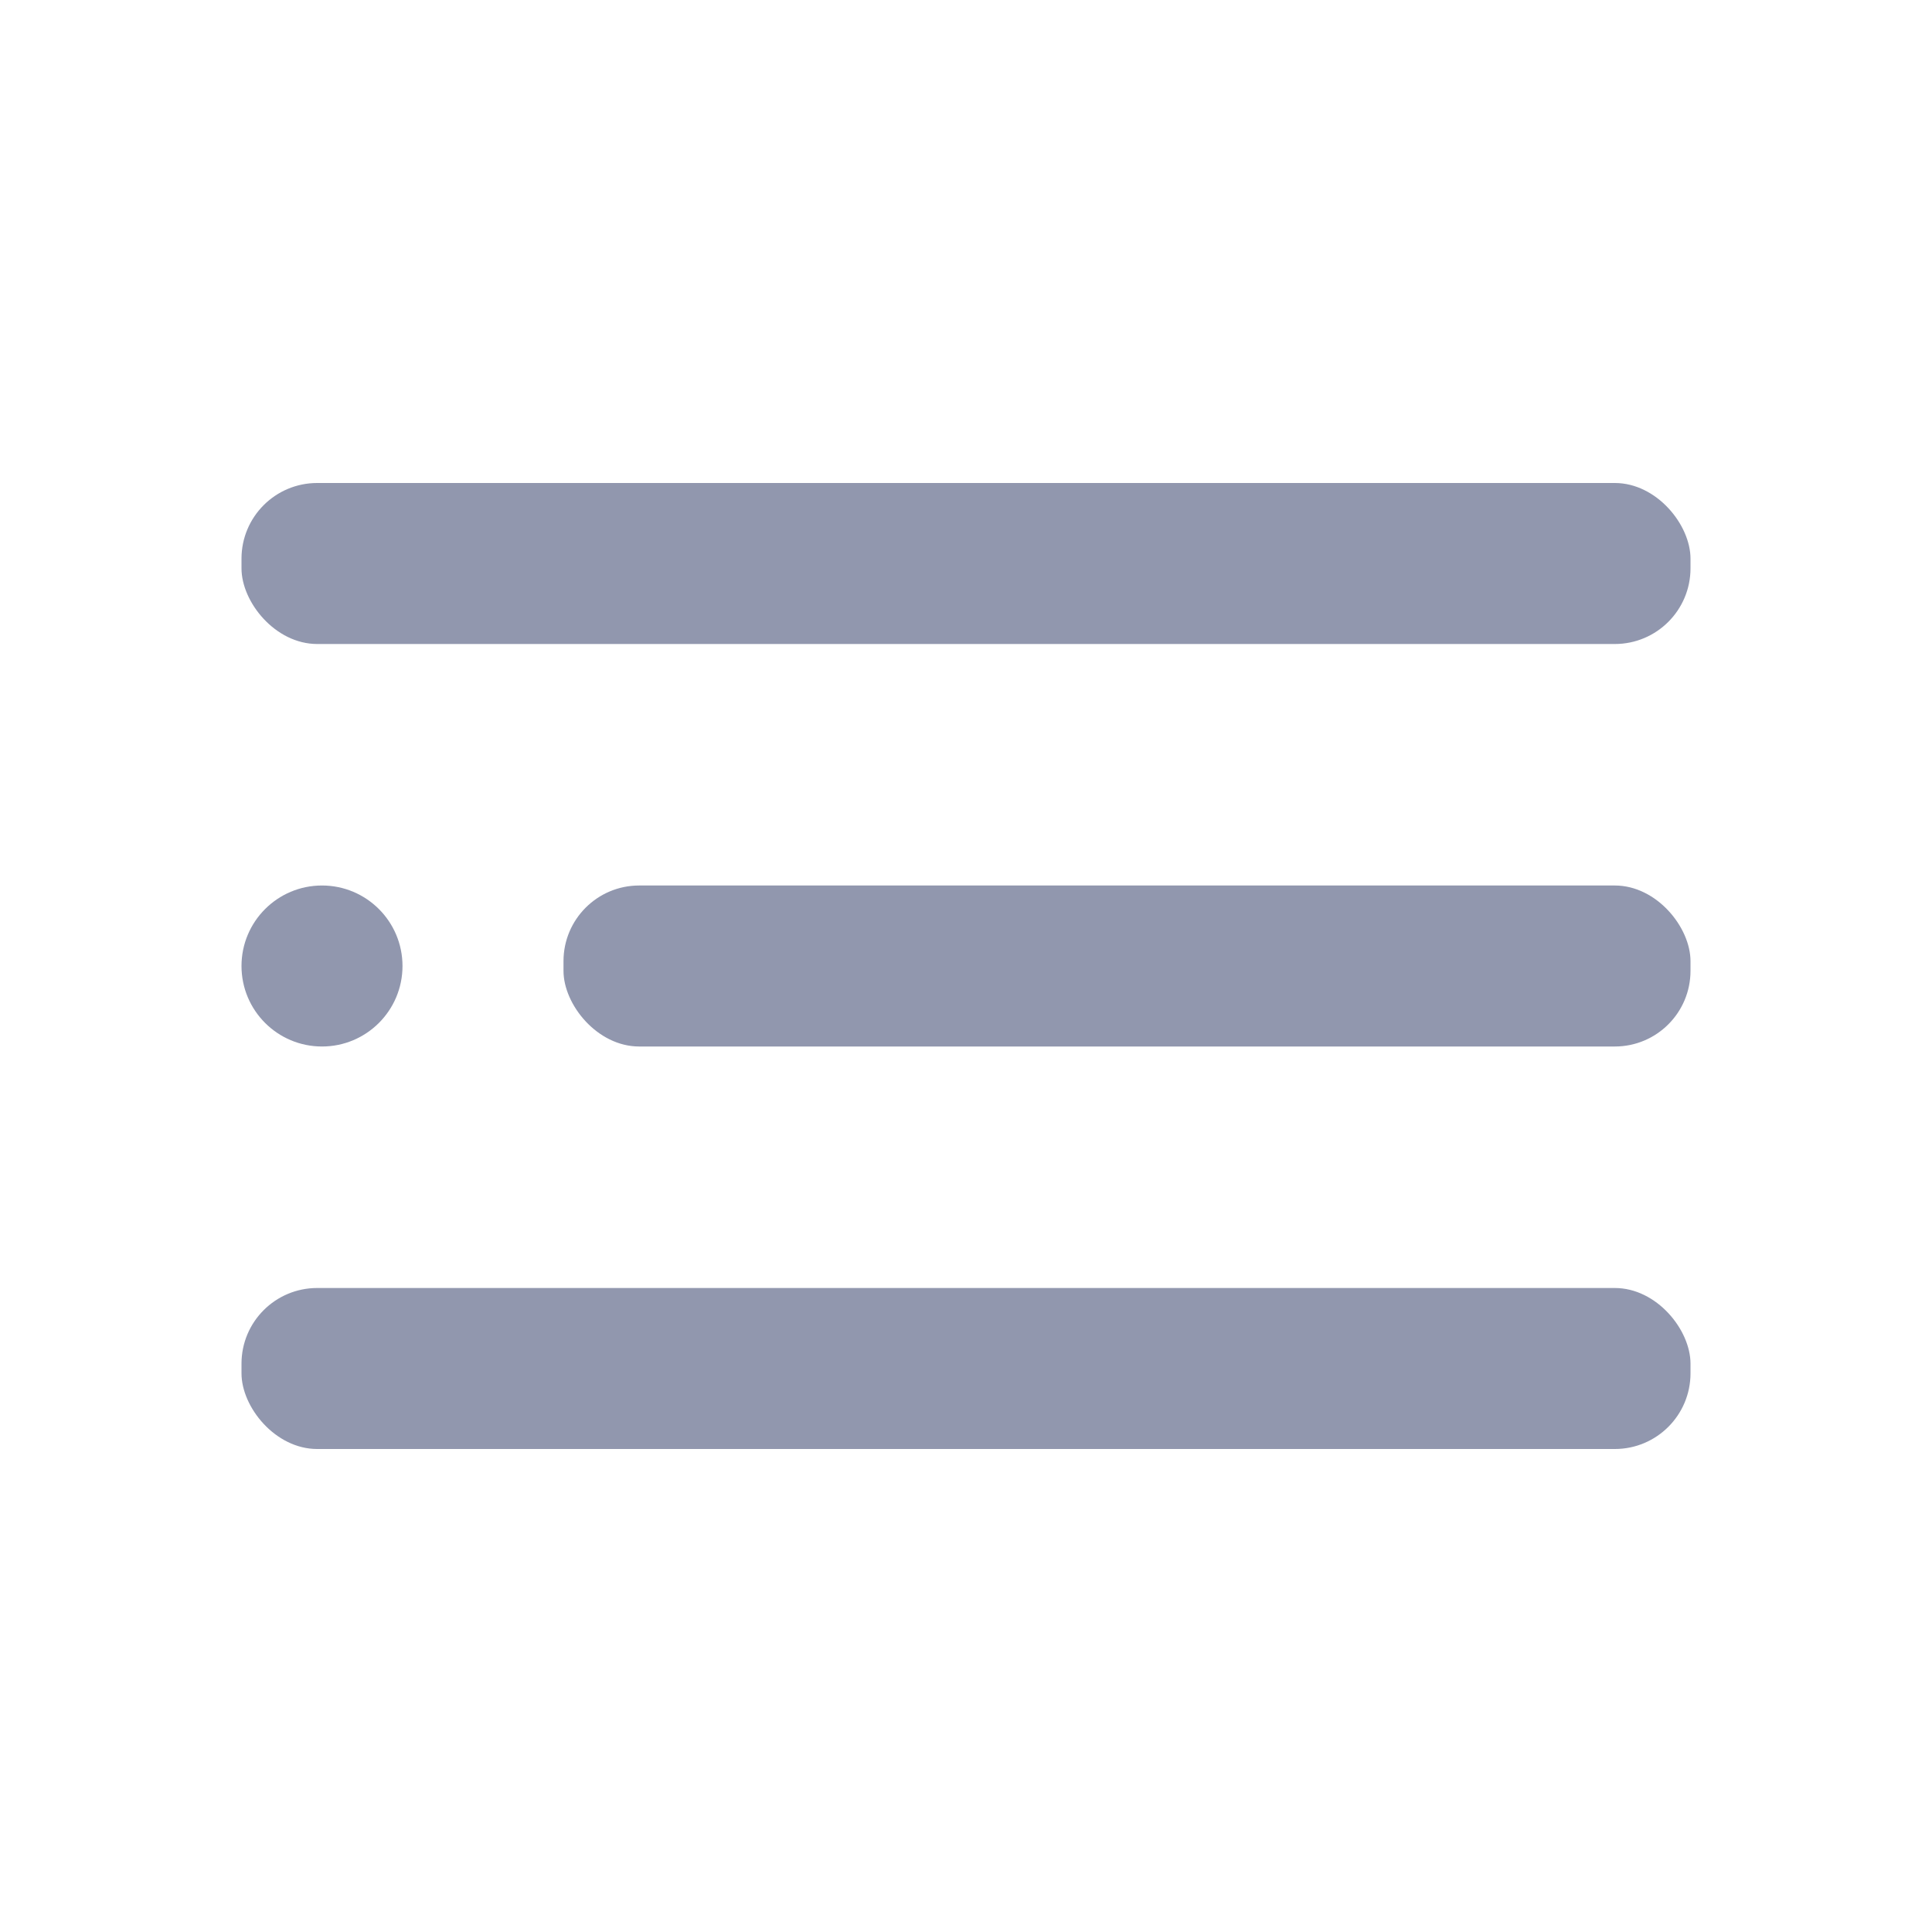 <svg xmlns="http://www.w3.org/2000/svg" viewBox="0 0 24 24">
    <g data-name="Layer 2" fill="#9197AE">
    <g data-name="menu-2">
        <rect width="24" height="24" transform="rotate(180 12 12)" opacity="0"></rect>
        <circle cx="4" cy="12" r="1"></circle>
        <rect x="7" y="11" width="14" height="2" rx=".94" ry=".94"></rect>
        <rect x="3" y="16" width="18" height="2" rx=".94" ry=".94"></rect>
        <rect x="3" y="6" width="18" height="2" rx=".94" ry=".94"></rect>
    </g>
    </g>
</svg>